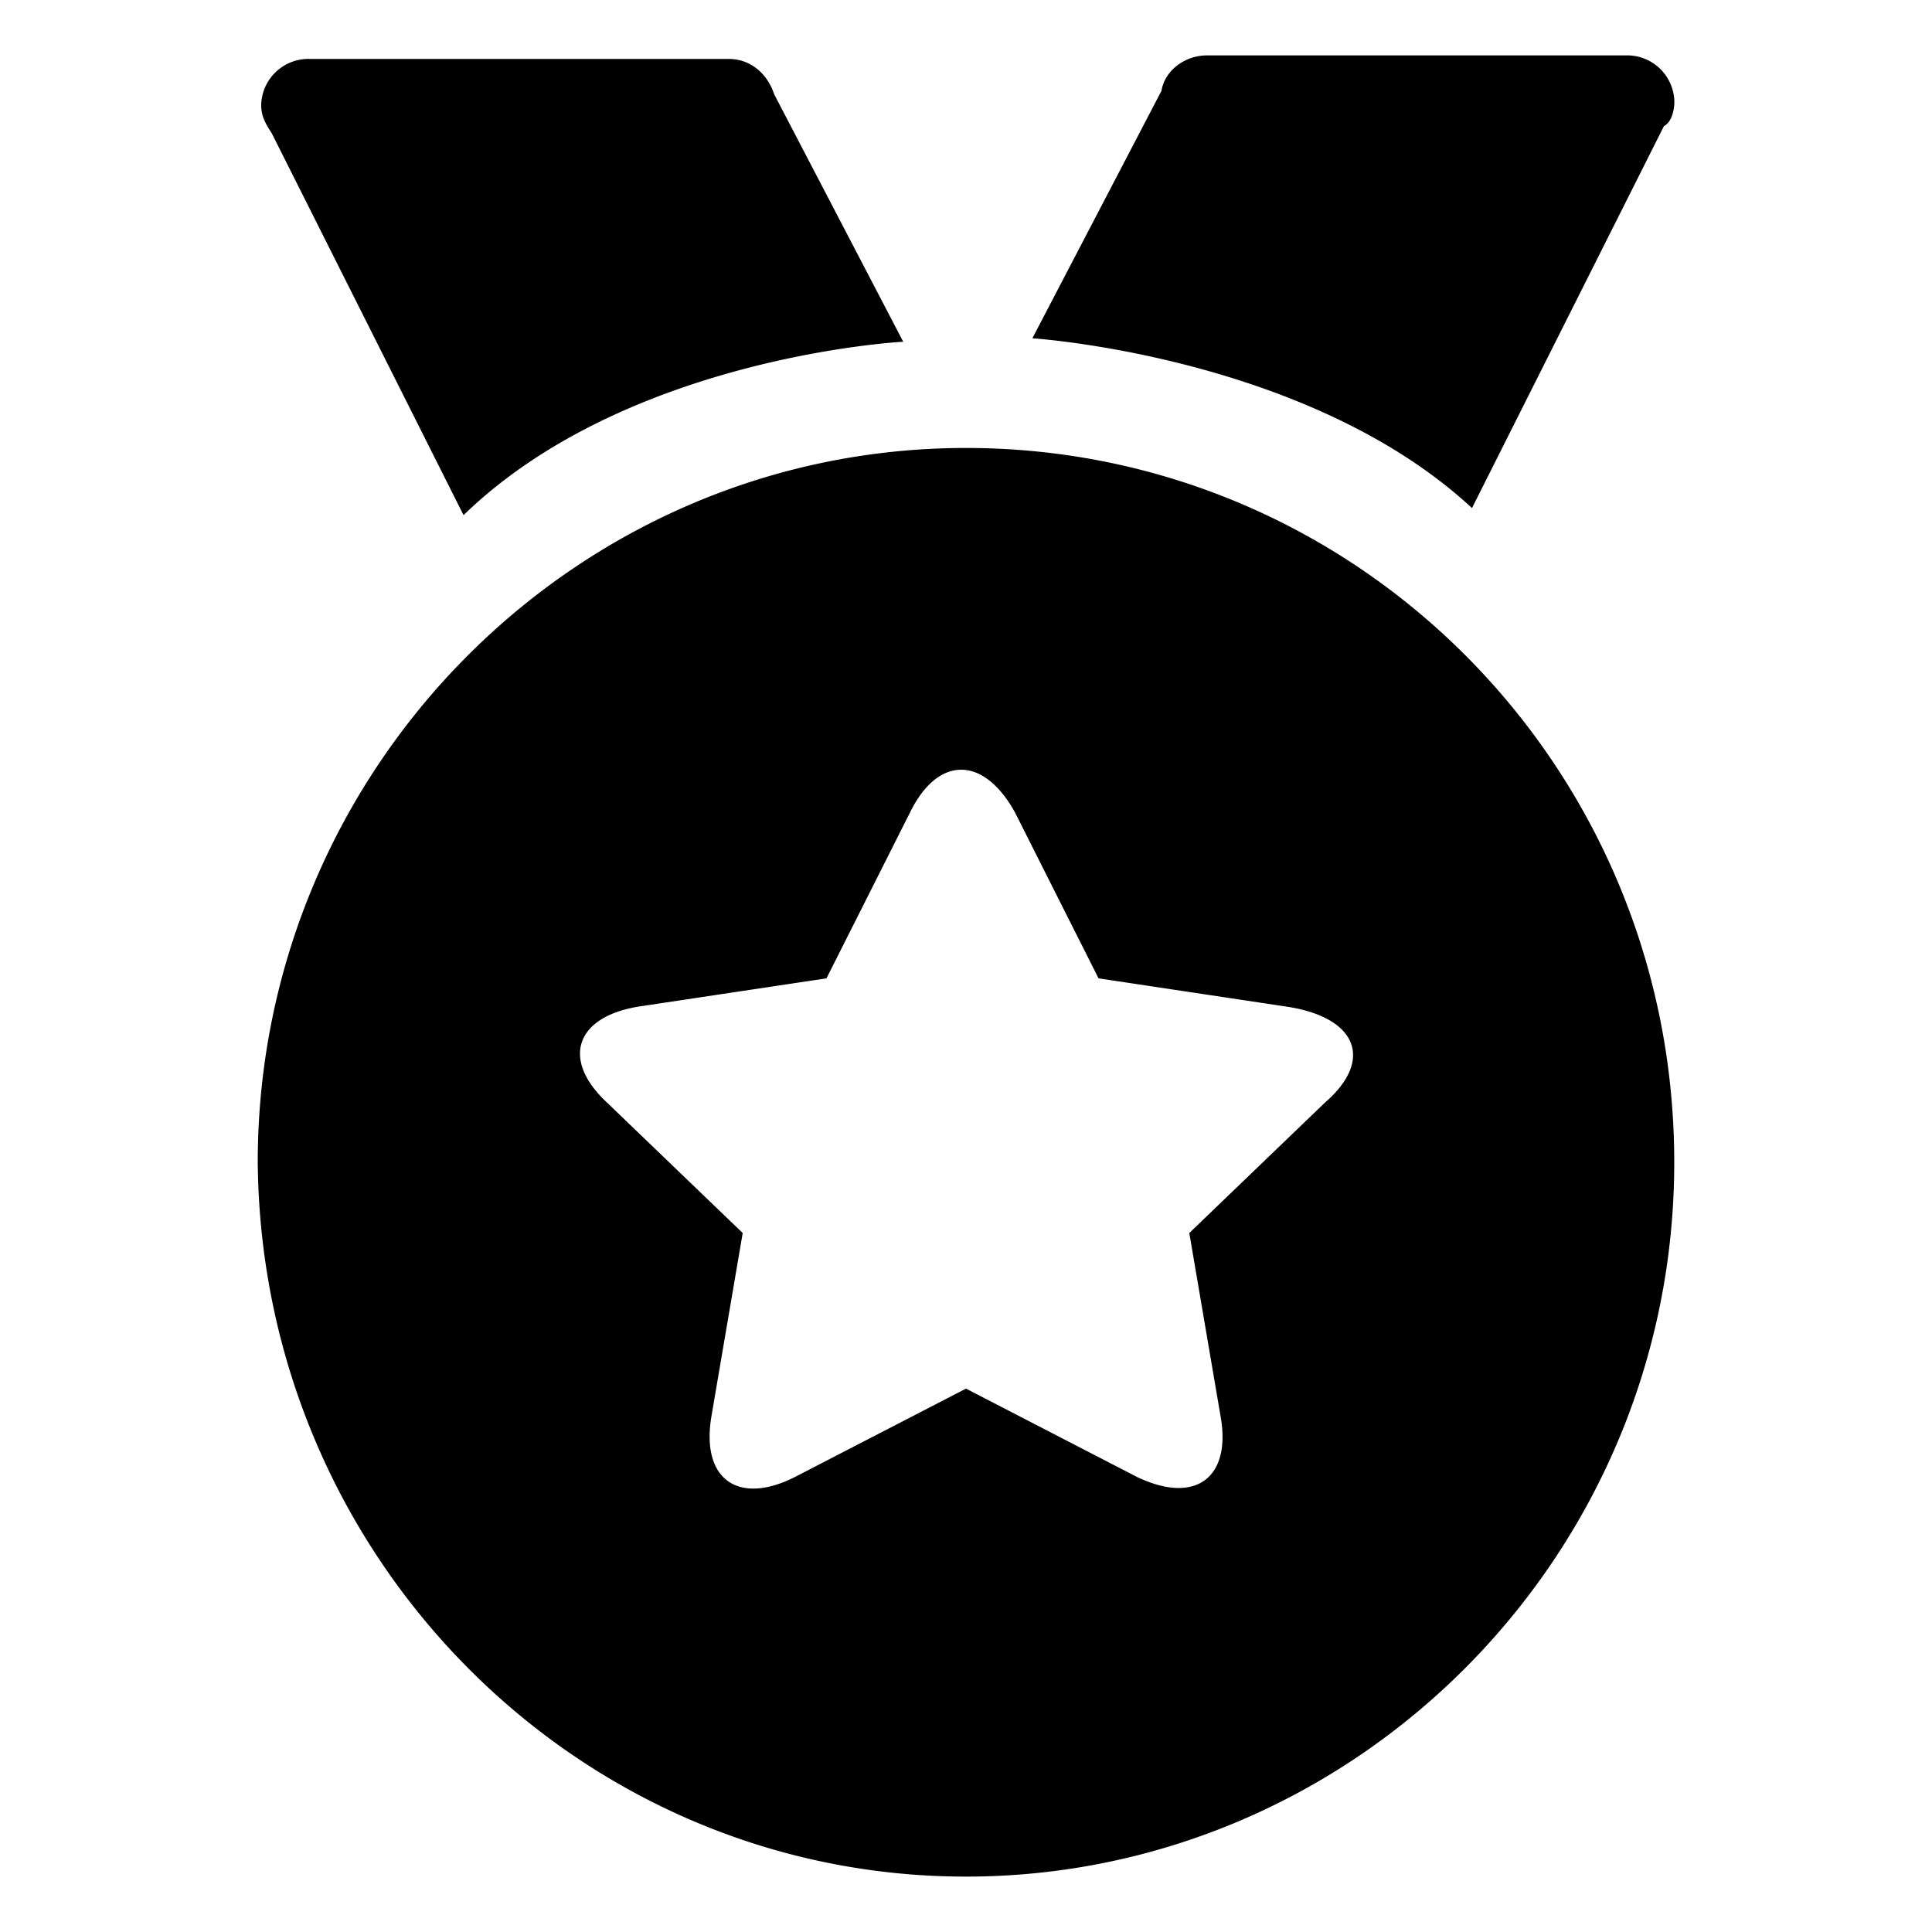 <?xml version="1.0" standalone="no"?><!DOCTYPE svg PUBLIC "-//W3C//DTD SVG 1.1//EN" "http://www.w3.org/Graphics/SVG/1.1/DTD/svg11.dtd"><svg t="1505875199371" class="icon" style="" viewBox="0 0 1024 1024" version="1.1" xmlns="http://www.w3.org/2000/svg" p-id="3764" xmlns:xlink="http://www.w3.org/1999/xlink" width="200" height="200"><defs><style type="text/css"></style></defs><path d="M512 237.432c-207.106 0-375.386 170.532-375.386 378.603 1.823 209.894 170.103 378.603 375.386 378.603s375.386-168.709 375.386-378.603c0-209.948-168.28-378.603-375.386-378.603m190.481 346.749l-72.128 69.339 16.624 97.439c5.577 31.854-12.924 46.87-44.349 31.854L512 735.998l-90.629 46.816c-29.548 15.015-49.873 1.877-44.349-31.854l16.624-97.439-72.128-69.339c-24.025-22.523-16.624-45.046 16.624-50.623l99.906-15.015 44.349-88.055c14.801-30.031 38.826-30.031 55.503 0l44.349 88.055 99.853 15.015c37.002 5.631 46.226 28.1 20.378 50.623M861.484 29.361H639.631c-11.101 0-22.148 7.508-24.025 18.769l-68.427 131.171s146.079 9.385 233.007 89.985l101.73-202.44c3.7-1.877 5.524-7.508 5.524-13.139A25.044 25.044 0 0 0 861.484 29.361M478.752 181.178l-68.427-131.224c-3.7-11.262-12.87-18.716-24.025-18.716H164.339a25.044 25.044 0 0 0-25.902 24.346c0 5.631 1.877 9.385 5.577 15.015l101.676 202.44C332.619 188.632 478.752 181.124 478.752 181.124" p-id="3765"></path></svg>